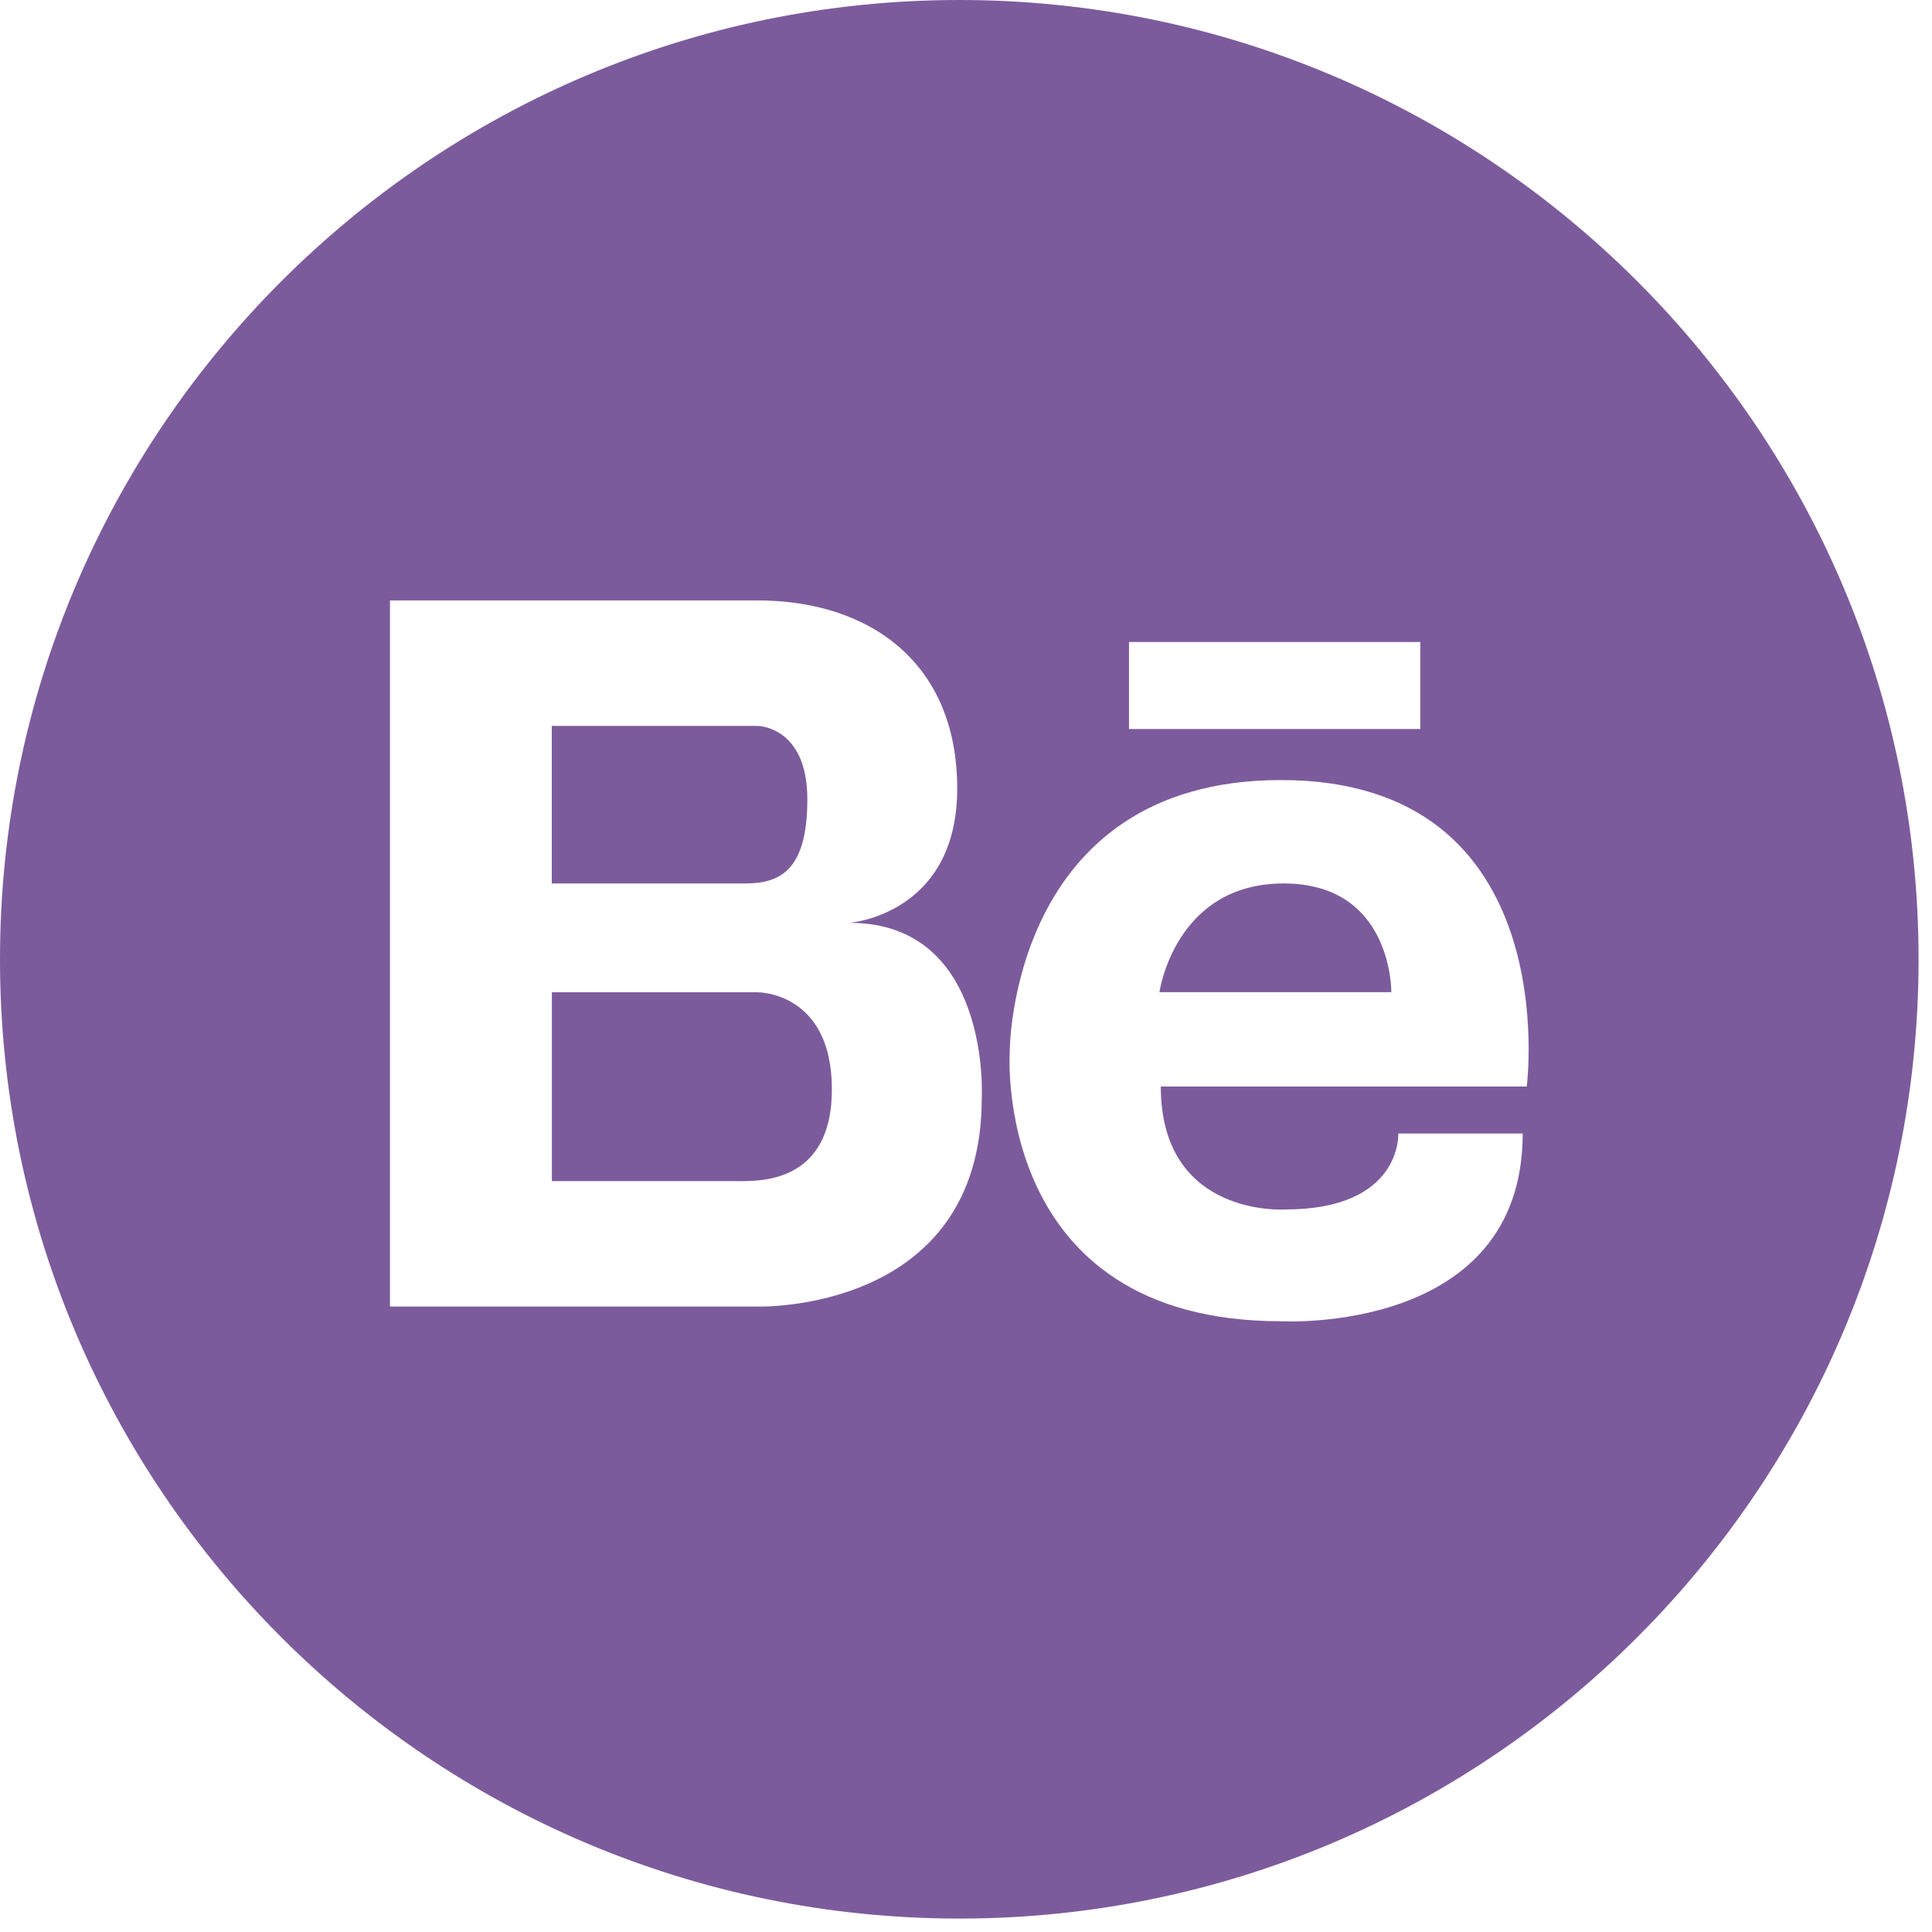 <?xml version="1.0" encoding="UTF-8"?>
<svg width="40px" height="40px" viewBox="0 0 40 40" version="1.1" xmlns="http://www.w3.org/2000/svg" xmlns:xlink="http://www.w3.org/1999/xlink">
    <!-- Generator: Sketch 41 (35326) - http://www.bohemiancoding.com/sketch -->
    <title>behance-logo-button</title>
    <desc>Created with Sketch.</desc>
    <defs></defs>
    <g id="Page-1" stroke="none" stroke-width="1" fill="none" fill-rule="evenodd">
        <g id="11" transform="translate(-830, -170)" fill="#7C5B9C">
            <g id="Profile" transform="translate(129, 118)">
                <g id="icons" transform="translate(701, 52)">
                    <g id="behance-logo-button">
                        <g id="Group">
                            <path d="M16.715,16.549 C16.715,15.029 15.681,15.029 15.681,15.029 L15.133,15.029 L11.426,15.029 L11.424,15.029 L11.424,18.291 L15.417,18.291 C16.107,18.291 16.715,18.071 16.715,16.549 Z" id="Shape"></path>
                            <path d="M26.577,18.291 C24.32,18.291 24.005,20.542 24.005,20.542 L28.806,20.542 C28.806,20.544 28.836,18.291 26.577,18.291 Z" id="Shape"></path>
                            <path d="M15.681,20.544 L11.426,20.544 L11.426,24.453 L15.195,24.453 C15.259,24.453 15.354,24.456 15.466,24.453 C16.072,24.438 17.223,24.265 17.223,22.554 C17.223,20.525 15.681,20.544 15.681,20.544 Z" id="Shape"></path>
                            <path d="M19.861,0 C8.91,0 0,8.91 0,19.861 C0,30.811 8.91,39.722 19.861,39.722 C30.811,39.722 39.722,30.811 39.722,19.861 C39.722,8.91 30.813,0 19.861,0 Z M23.375,13.292 L29.406,13.292 L29.406,15.093 L23.375,15.093 L23.375,13.292 Z M20.326,22.735 C20.326,27.197 15.681,27.051 15.681,27.051 L11.426,27.051 L11.302,27.051 L8.074,27.051 L8.074,12.431 L11.302,12.431 L11.426,12.431 L15.681,12.431 C17.994,12.431 19.818,13.709 19.818,16.325 C19.818,18.94 17.588,19.106 17.588,19.106 C20.528,19.106 20.326,22.735 20.326,22.735 Z M31.61,22.495 L24.033,22.495 C24.033,25.212 26.606,25.041 26.606,25.041 C29.035,25.041 28.95,23.468 28.95,23.468 L31.526,23.468 C31.526,27.642 26.522,27.355 26.522,27.355 C20.52,27.355 20.906,21.767 20.906,21.767 C20.906,21.767 20.9,16.15 26.522,16.15 C32.439,16.15 31.608,22.495 31.61,22.495 Z" id="Shape"></path>
                        </g>
                    </g>
                </g>
            </g>
        </g>
    </g>
</svg>